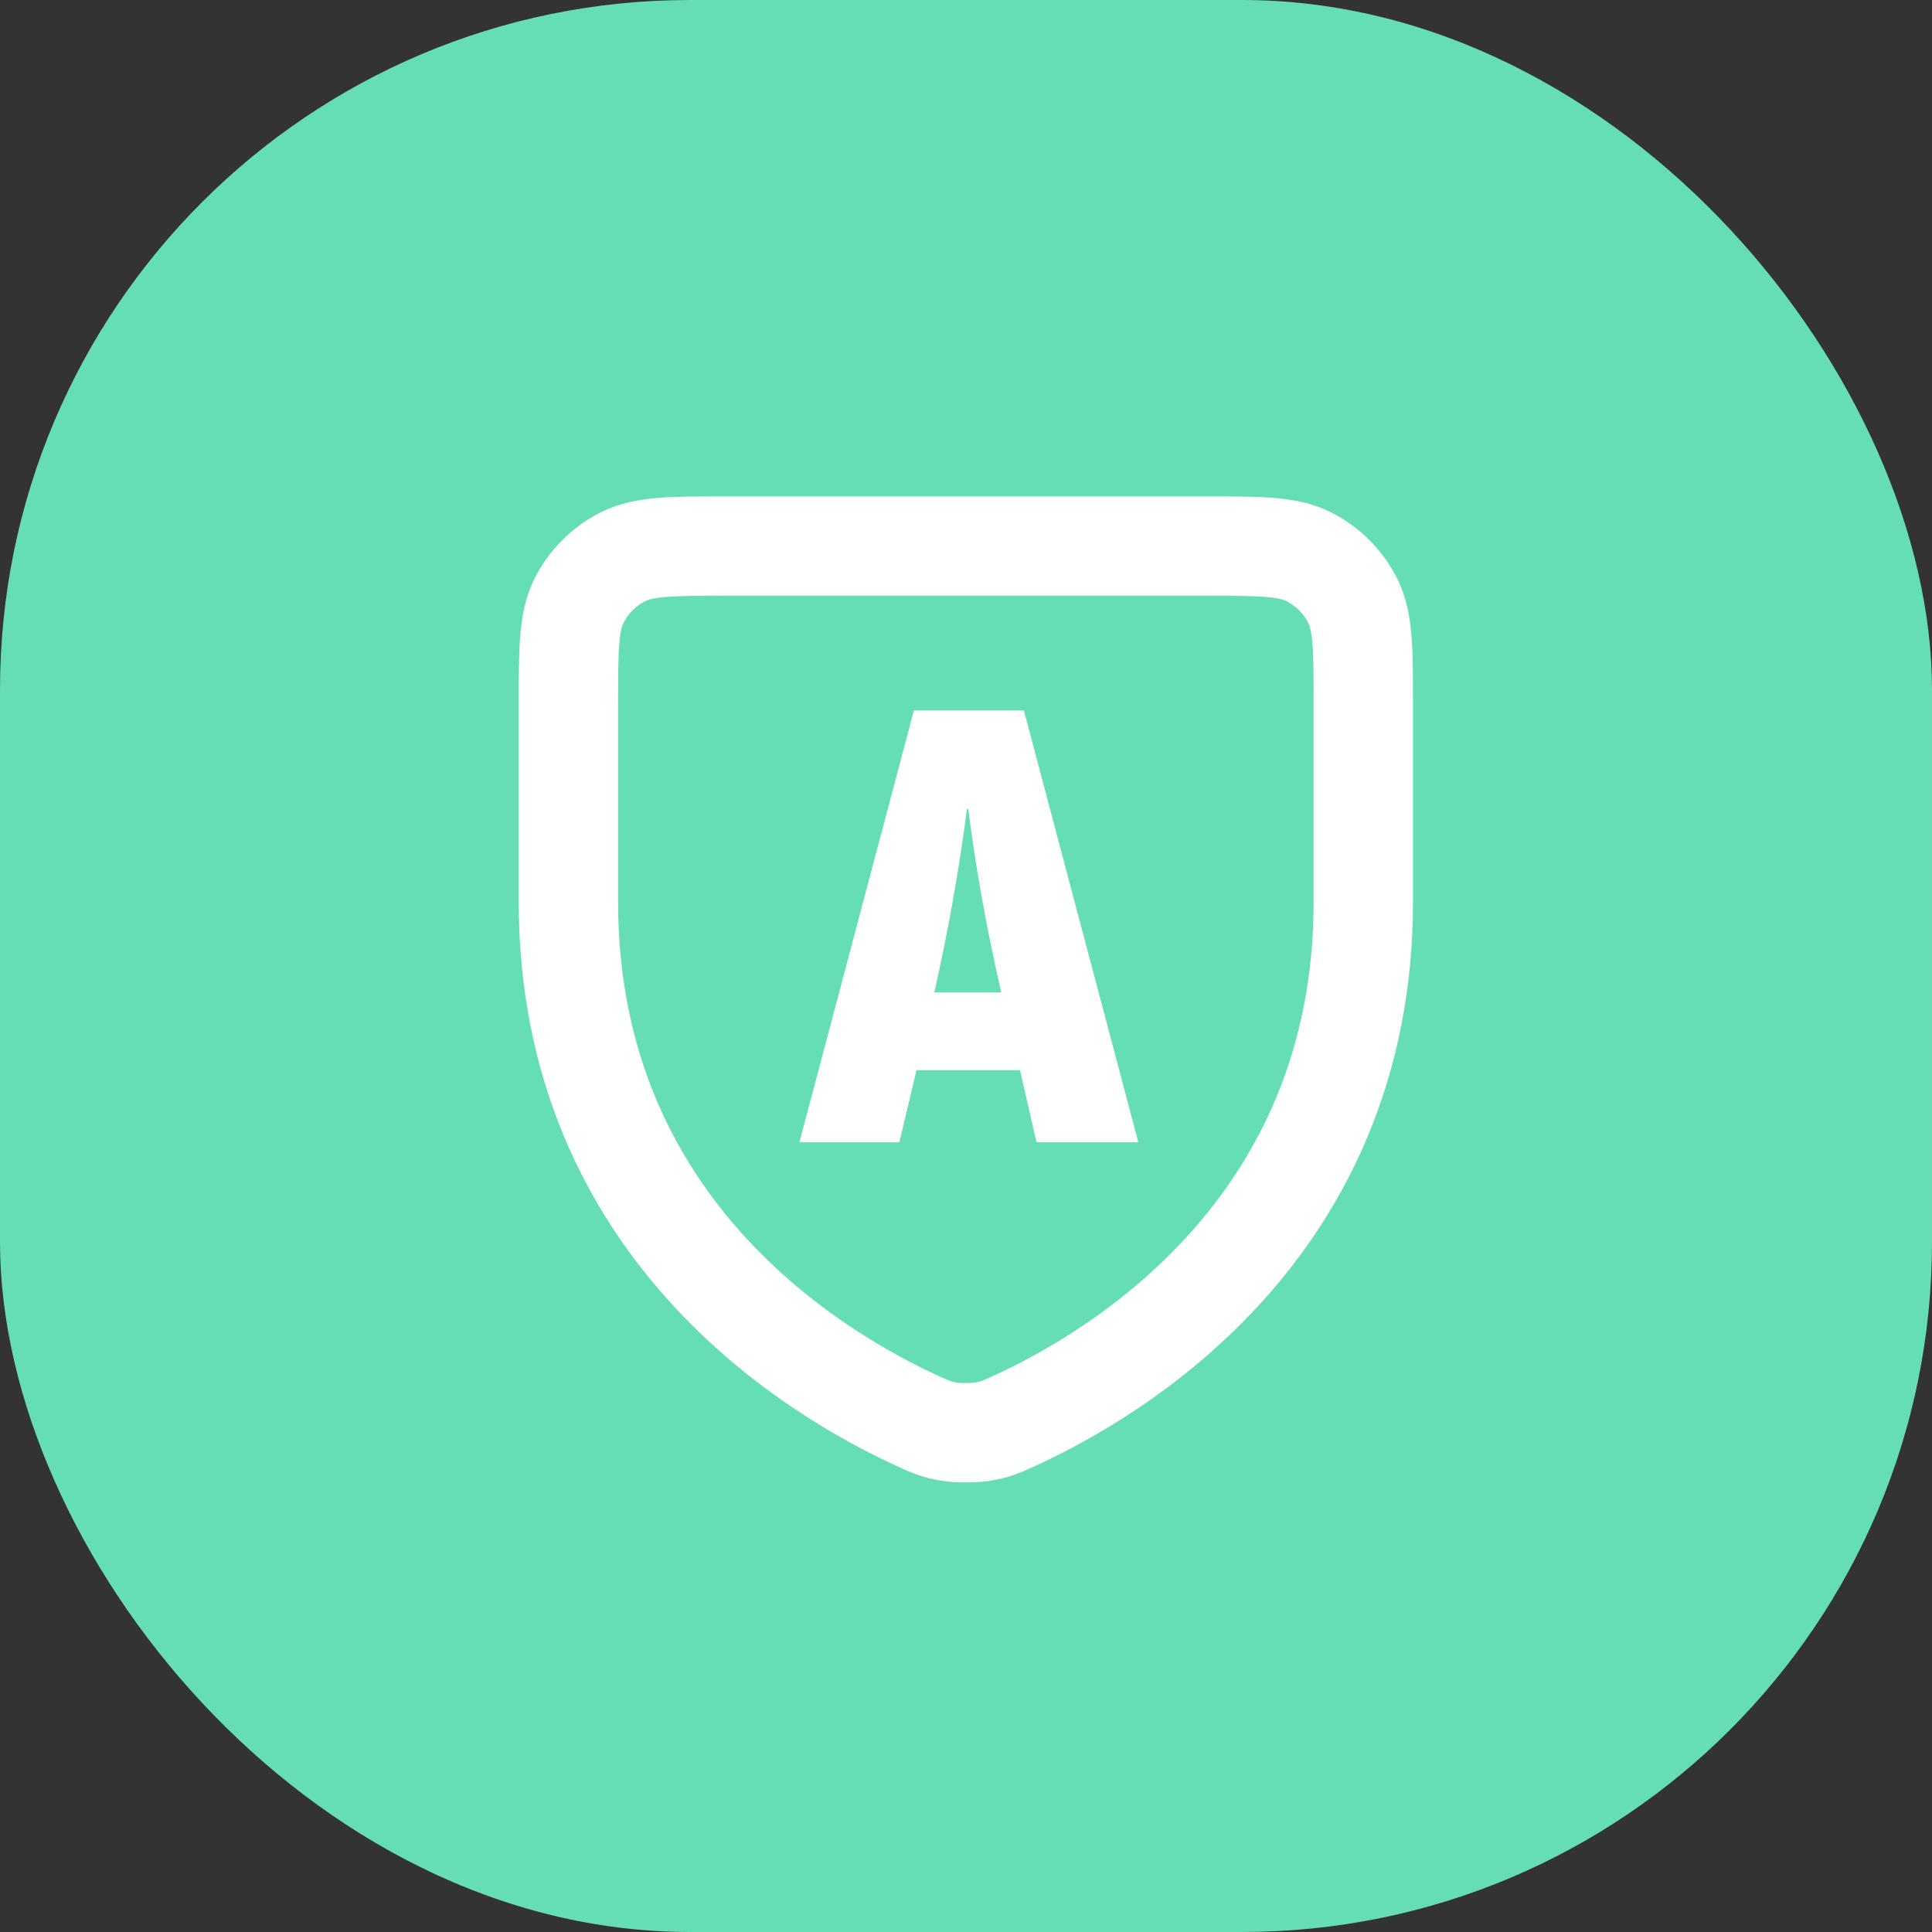 <svg width="28" height="28" viewBox="0 0 28 28" fill="none" xmlns="http://www.w3.org/2000/svg">
<rect x="0" y="0" width="28" height="28" fill="#333333" stroke="none"/>
<g id="icon_&#235;&#147;&#177;&#234;&#184;&#137;">
<rect id="Rectangle 65" width="28" height="28" rx="10" fill="#66DEB3"/>
<path id="&#235;&#147;&#177;&#234;&#184;&#137;&#235;&#179;&#128;&#235;&#143;&#153;" d="M14.665 20.609C16.181 19.922 19.758 17.802 19.758 13.073V10.216C19.758 9.411 19.758 9.008 19.602 8.7C19.463 8.429 19.243 8.209 18.972 8.071C18.664 7.914 18.261 7.914 17.454 7.914H10.542C9.736 7.914 9.332 7.914 9.024 8.071C8.753 8.209 8.533 8.429 8.395 8.7C8.238 9.008 8.238 9.412 8.238 10.218V13.073C8.238 17.802 11.815 19.922 13.332 20.609C13.492 20.681 13.573 20.718 13.755 20.749C13.87 20.769 14.127 20.769 14.242 20.749C14.424 20.718 14.504 20.682 14.663 20.609L14.665 20.609Z" stroke="white" stroke-width="1.44" stroke-linecap="round" stroke-linejoin="round"/>
<path id="A" d="M16.498 16.555H15.022L14.783 15.509H13.283L13.034 16.555H11.586L13.245 10.297H14.839L16.498 16.555ZM14.511 14.384C14.298 13.453 14.139 12.567 14.033 11.727H14.014C13.902 12.592 13.744 13.478 13.541 14.384H14.511Z" fill="white"/>
</g>
</svg>
